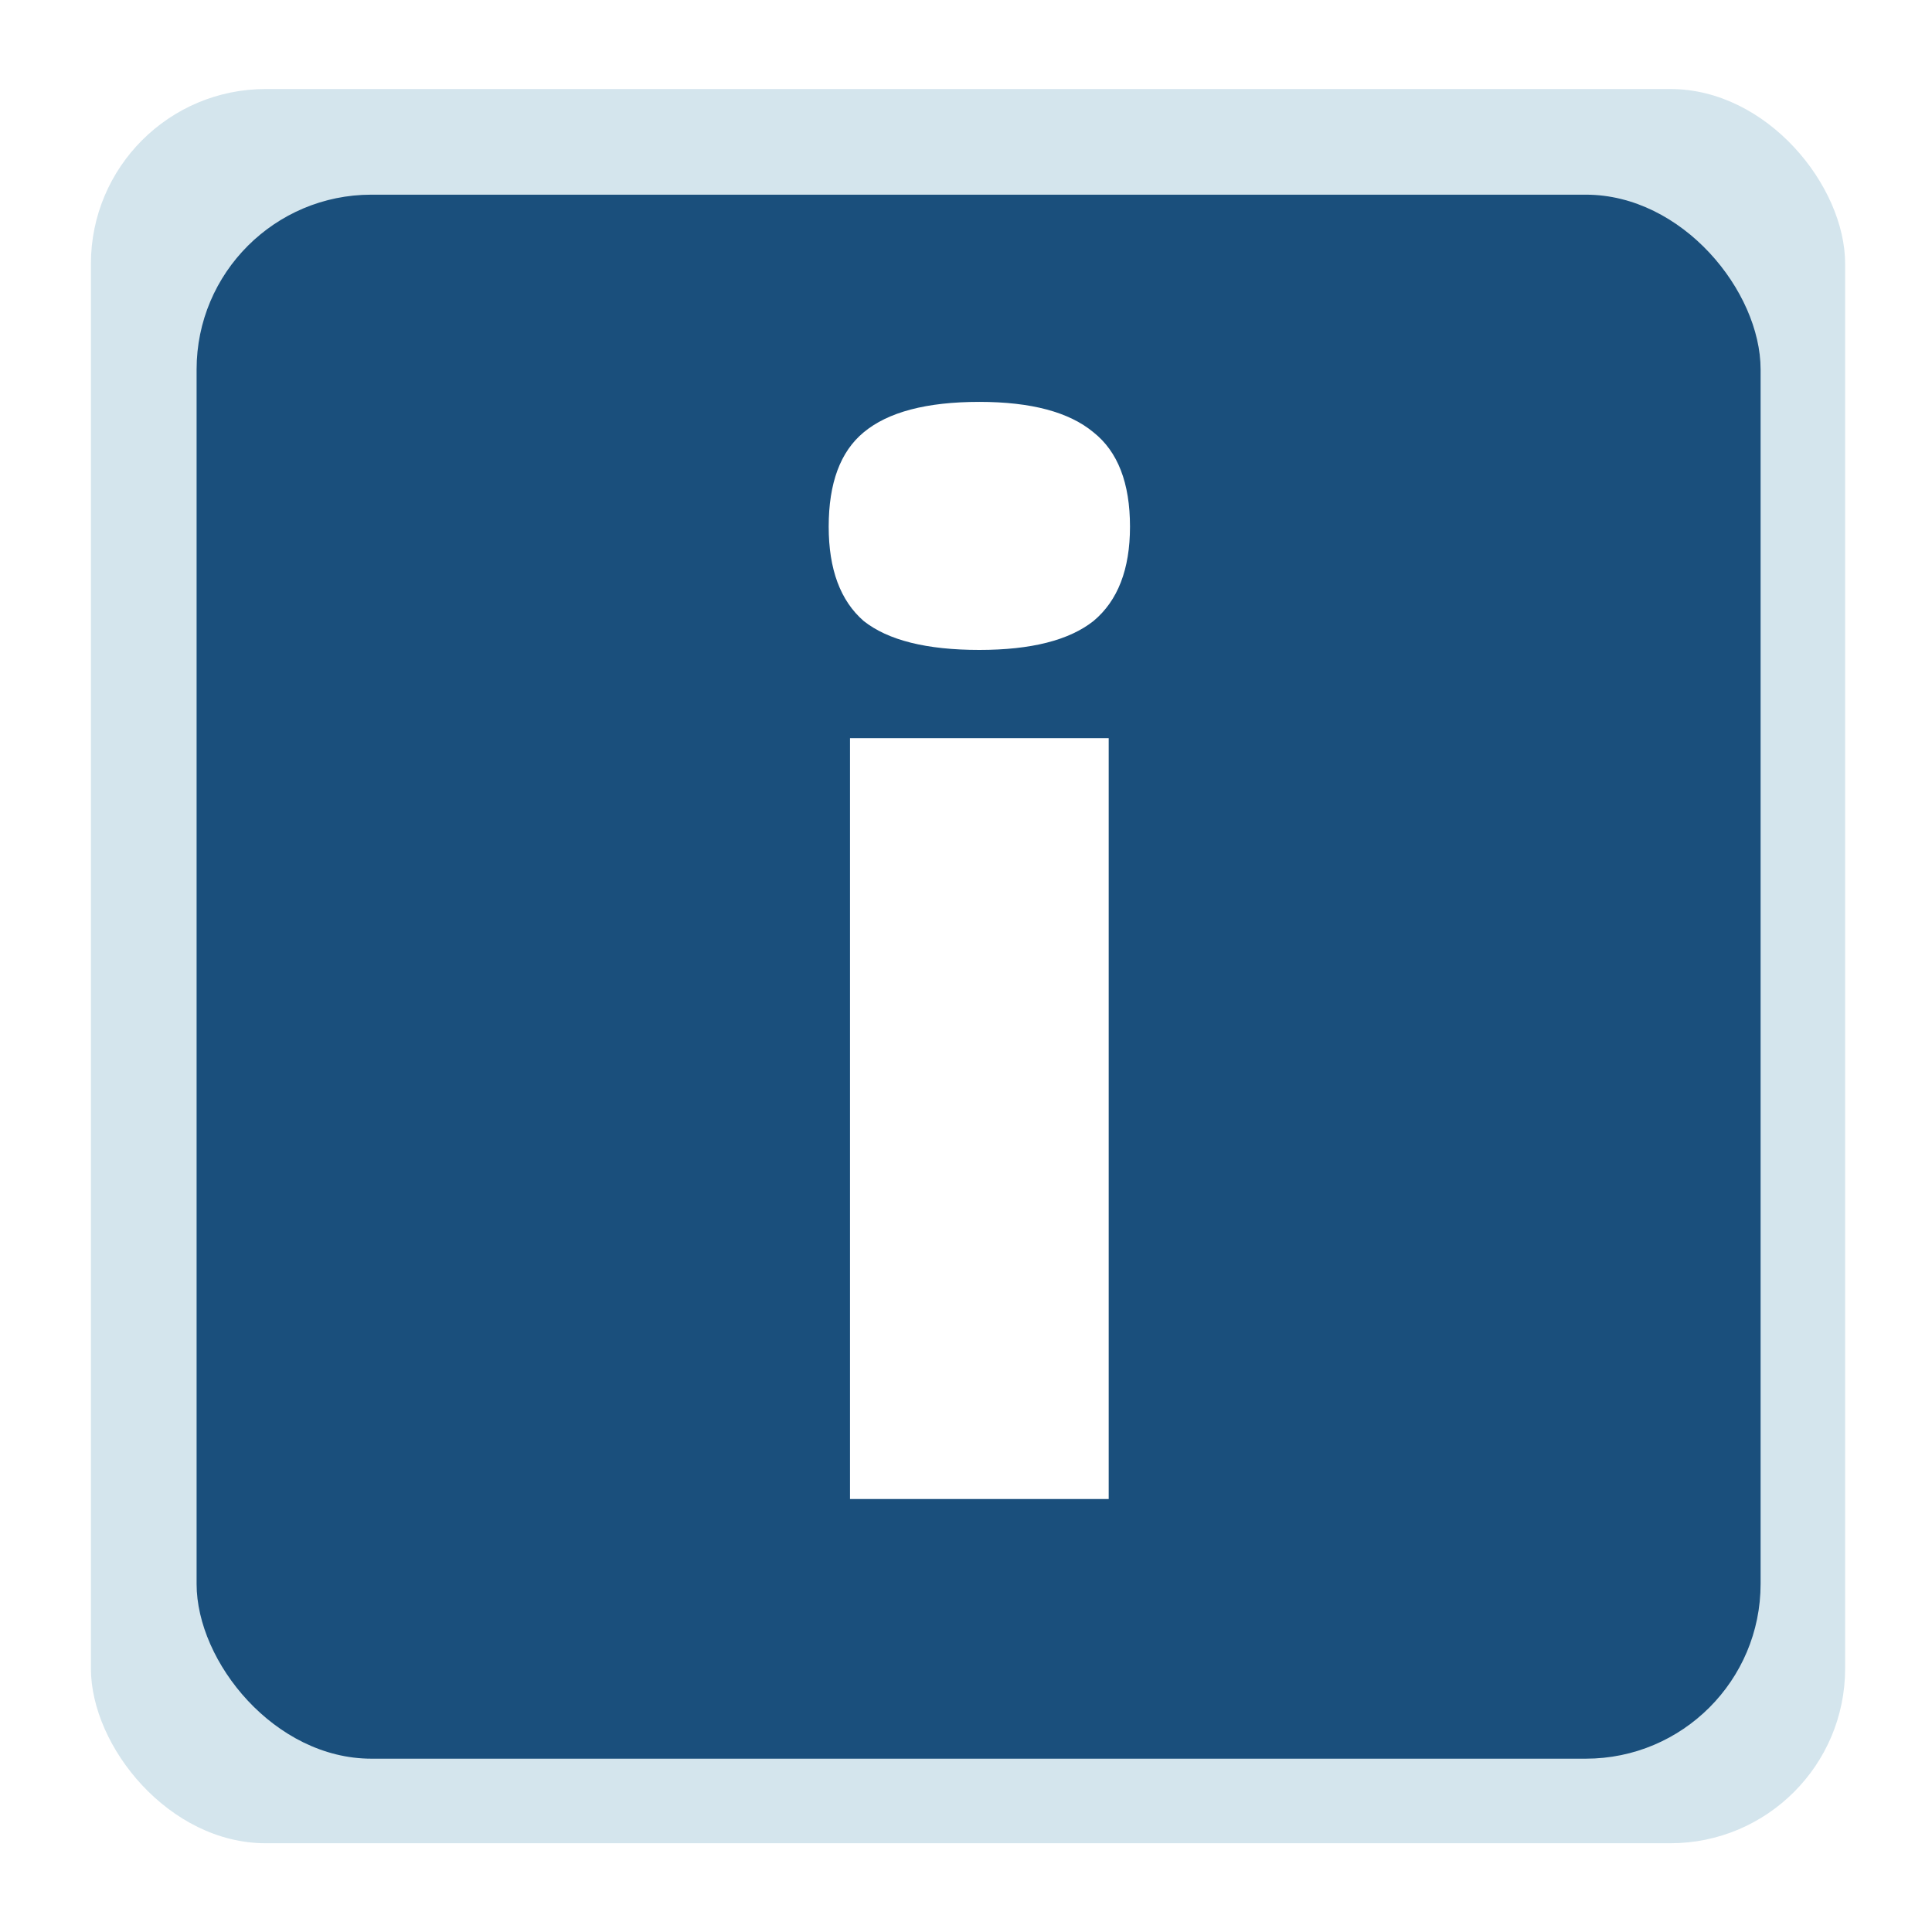 <svg width="170" height="170" viewBox="0 0 170 170" fill="none" xmlns="http://www.w3.org/2000/svg">
<g filter="url(#filter0_d_1014_1650)">
<rect x="8" y="0.394" width="154.357" height="154.357" rx="15.378" fill="#D4E5ED"/>
<rect x="17.299" y="9.691" width="137.619" height="137.619" rx="15.378" fill="#1A4F7C"/>
<path d="M86.174 49.749C81.532 49.749 78.14 48.901 75.998 47.205C73.945 45.419 72.918 42.652 72.918 38.903C72.918 35.064 73.945 32.297 75.998 30.601C78.14 28.816 81.532 27.923 86.174 27.923C90.727 27.923 94.074 28.816 96.217 30.601C98.359 32.297 99.43 35.064 99.43 38.903C99.43 42.652 98.359 45.419 96.217 47.205C94.074 48.901 90.727 49.749 86.174 49.749ZM97.556 57.515V124.465H74.793V57.515H97.556Z" fill="white"/>
</g>
<defs>
<filter id="filter0_d_1014_1650" x="0.561" y="0.394" width="169.235" height="169.235" filterUnits="userSpaceOnUse" color-interpolation-filters="sRGB">
<feFlood flood-opacity="0" result="BackgroundImageFix"/>
<feColorMatrix in="SourceAlpha" type="matrix" values="0 0 0 0 0 0 0 0 0 0 0 0 0 0 0 0 0 0 127 0" result="hardAlpha"/>
<feOffset dy="7.439"/>
<feGaussianBlur stdDeviation="3.719"/>
<feComposite in2="hardAlpha" operator="out"/>
<feColorMatrix type="matrix" values="0 0 0 0 0 0 0 0 0 0 0 0 0 0 0 0 0 0 0.25 0"/>
<feBlend mode="normal" in2="BackgroundImageFix" result="effect1_dropShadow_1014_1650"/>
<feBlend mode="normal" in="SourceGraphic" in2="effect1_dropShadow_1014_1650" result="shape"/>
</filter>
</defs>
</svg>
